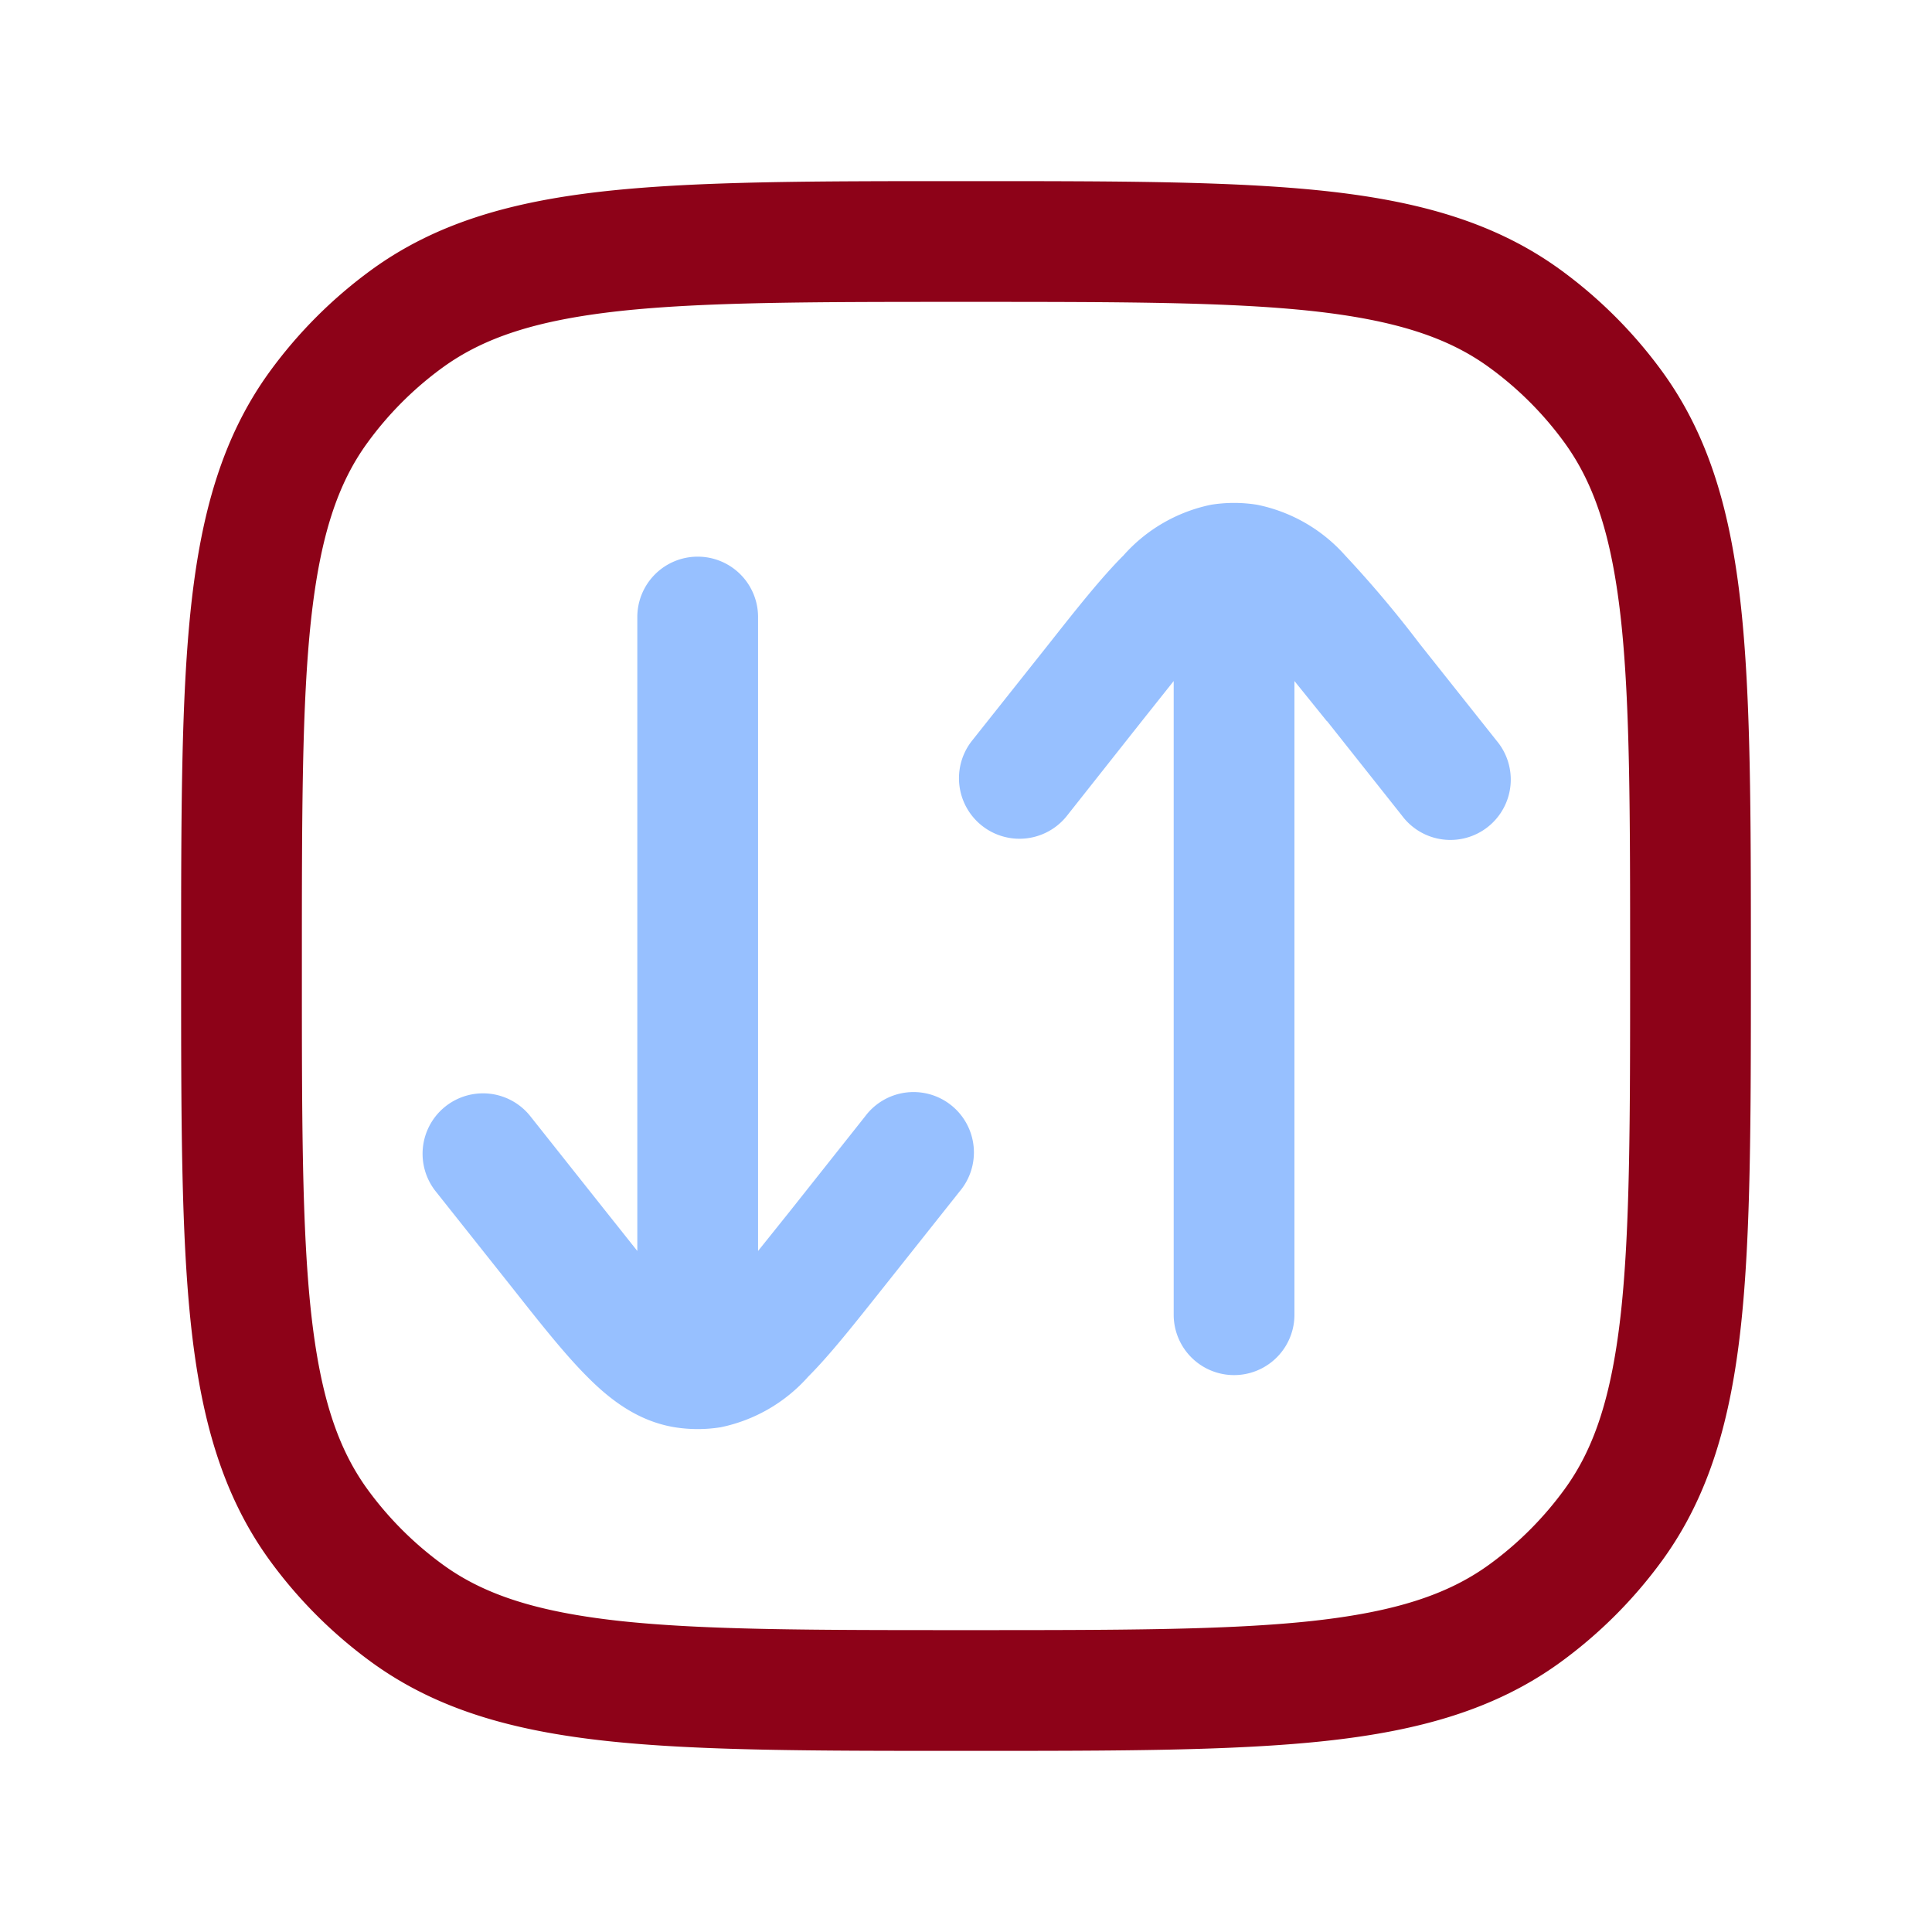 <?xml version="1.0" encoding="UTF-8"?> <svg xmlns="http://www.w3.org/2000/svg" fill="none" viewBox="0 0 80 80"><path fill="#97C0FF" d="M54.94 29.86 53.6 28.2v26.24a2.5 2.5 0 0 1-5 0V28.2l-1.32 1.66-3.1 3.92a2.5 2.5 0 1 1-3.93-3.11l3.2-4.03c1.16-1.47 2.16-2.73 3.07-3.64a6.63 6.63 0 0 1 3.63-2.1 6.04 6.04 0 0 1 1.9 0A6.63 6.63 0 0 1 55.7 23a46 46 0 0 1 3.07 3.64l3.2 4.03a2.5 2.5 0 1 1-3.92 3.1l-3.1-3.91ZM31.39 25.55a2.5 2.5 0 0 0-5 0V51.8l-1.32-1.66-3.11-3.92a2.5 2.5 0 1 0-3.92 3.11l3.2 4.03c1.16 1.47 2.16 2.73 3.07 3.64.94.95 2.1 1.85 3.63 2.1a6.04 6.04 0 0 0 1.9 0 6.63 6.63 0 0 0 3.63-2.1c.9-.9 1.9-2.17 3.07-3.64l3.2-4.03a2.5 2.5 0 1 0-3.92-3.1l-3.1 3.91-1.33 1.66V25.56Z"></path><path fill="#8d0218" fill-rule="evenodd" d="M54.88 7.91c-3.8-.41-8.6-.41-14.73-.41h-.3c-6.12 0-10.92 0-14.73.41-3.88.42-7.03 1.3-9.72 3.25a19.17 19.17 0 0 0-4.24 4.24c-1.95 2.69-2.83 5.84-3.25 9.72-.41 3.8-.41 8.6-.41 14.73v.3c0 6.12 0 10.92.41 14.73.42 3.88 1.3 7.03 3.25 9.72a19.17 19.17 0 0 0 4.24 4.24c2.69 1.95 5.84 2.83 9.72 3.25 3.8.41 8.6.41 14.73.41h.3c6.12 0 10.92 0 14.73-.41 3.88-.42 7.03-1.3 9.72-3.25a19.17 19.17 0 0 0 4.24-4.24c1.95-2.69 2.83-5.84 3.25-9.72.41-3.8.41-8.6.41-14.73v-.3c0-6.12 0-10.92-.41-14.73-.42-3.88-1.3-7.03-3.25-9.72a19.17 19.17 0 0 0-4.24-4.24c-2.69-1.95-5.84-2.83-9.72-3.25Zm-36.54 7.3c1.7-1.23 3.86-1.95 7.32-2.33 3.5-.38 8.03-.38 14.34-.38 6.3 0 10.83 0 14.34.38 3.46.38 5.63 1.1 7.32 2.33 1.2.87 2.26 1.93 3.13 3.13 1.23 1.7 1.95 3.86 2.33 7.32.38 3.5.38 8.03.38 14.34 0 6.3 0 10.83-.38 14.34-.38 3.46-1.1 5.63-2.33 7.32a14.17 14.17 0 0 1-3.13 3.13c-1.7 1.23-3.86 1.95-7.32 2.33-3.5.38-8.03.38-14.34.38-6.3 0-10.83 0-14.34-.38-3.46-.38-5.63-1.1-7.32-2.33a14.17 14.17 0 0 1-3.13-3.13c-1.23-1.7-1.95-3.86-2.33-7.32-.38-3.5-.38-8.03-.38-14.34 0-6.3 0-10.83.38-14.34.38-3.46 1.1-5.63 2.33-7.32.87-1.2 1.93-2.26 3.13-3.13Z" clip-rule="evenodd"></path></svg> 